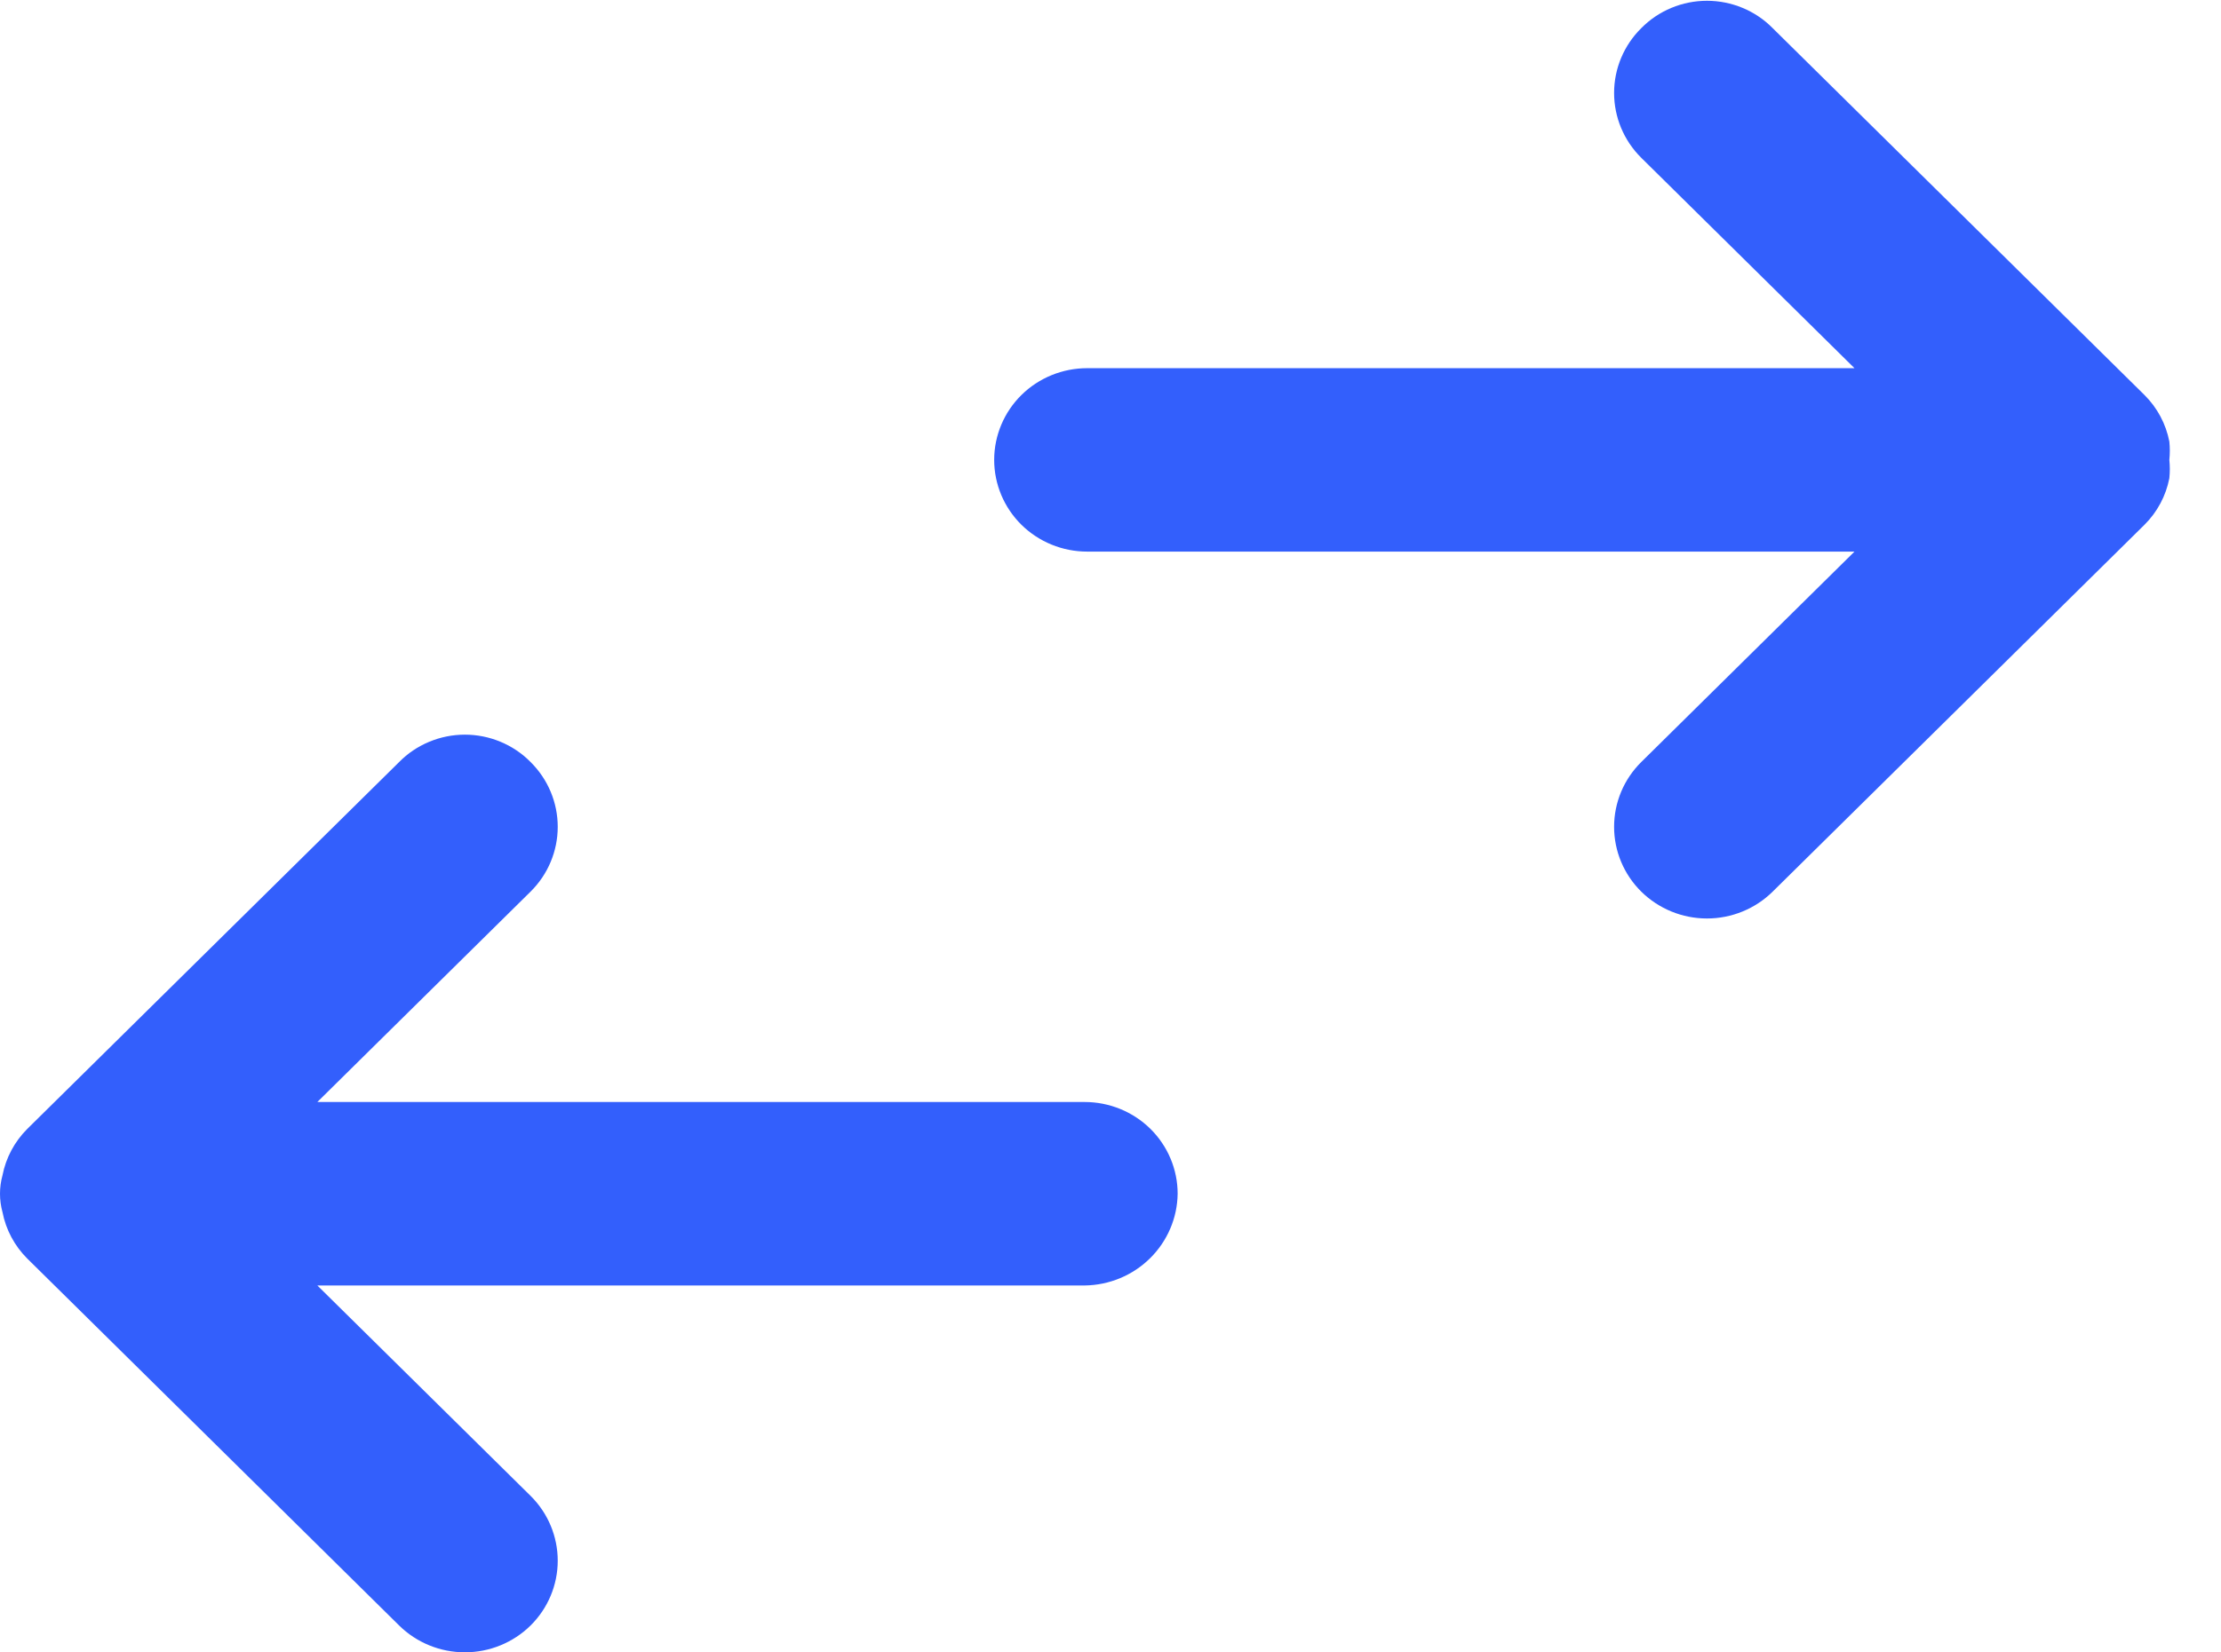 <svg width="43" height="32" viewBox="0 0 43 32" fill="none" xmlns="http://www.w3.org/2000/svg">
<path d="M22.8 23.118C22.794 23.587 22.602 24.035 22.266 24.367C21.93 24.699 21.476 24.888 21 24.894H6.144L10.272 28.968C10.609 29.301 10.798 29.753 10.798 30.224C10.798 30.694 10.609 31.146 10.272 31.479C9.934 31.812 9.477 31.998 9 31.998C8.523 31.998 8.066 31.812 7.728 31.479L0.528 24.373C0.281 24.127 0.114 23.813 0.048 23.473C-0.016 23.24 -0.016 22.995 0.048 22.762C0.114 22.422 0.281 22.109 0.528 21.862L7.728 14.757C7.893 14.589 8.091 14.456 8.31 14.365C8.528 14.274 8.763 14.227 9 14.227C9.237 14.227 9.472 14.274 9.69 14.365C9.909 14.456 10.107 14.589 10.272 14.757C10.609 15.09 10.798 15.541 10.798 16.012C10.798 16.483 10.609 16.934 10.272 17.267L6.144 21.341H21C21.477 21.341 21.935 21.528 22.273 21.861C22.61 22.195 22.8 22.646 22.8 23.118Z" fill="#335FFC"/>
<path d="M42 8.906C42.012 9.024 42.012 9.143 42 9.261C41.934 9.602 41.767 9.915 41.52 10.161L34.32 17.267C33.983 17.6 33.525 17.787 33.048 17.787C32.571 17.787 32.114 17.6 31.776 17.267C31.439 16.934 31.25 16.483 31.25 16.012C31.25 15.541 31.439 15.09 31.776 14.757L35.904 10.682H21.048C20.571 10.682 20.113 10.495 19.775 10.162C19.438 9.829 19.248 9.377 19.248 8.906C19.248 8.435 19.438 7.983 19.775 7.65C20.113 7.317 20.571 7.13 21.048 7.13H35.904L31.776 3.056C31.439 2.722 31.25 2.271 31.25 1.8C31.25 1.329 31.439 0.878 31.776 0.545C31.942 0.377 32.139 0.244 32.358 0.153C32.576 0.062 32.811 0.015 33.048 0.015C33.285 0.015 33.52 0.062 33.738 0.153C33.957 0.244 34.155 0.377 34.32 0.545L41.52 7.651C41.767 7.897 41.934 8.21 42 8.551C42.012 8.669 42.012 8.788 42 8.906Z" fill="#335FFC"/>
</svg>
